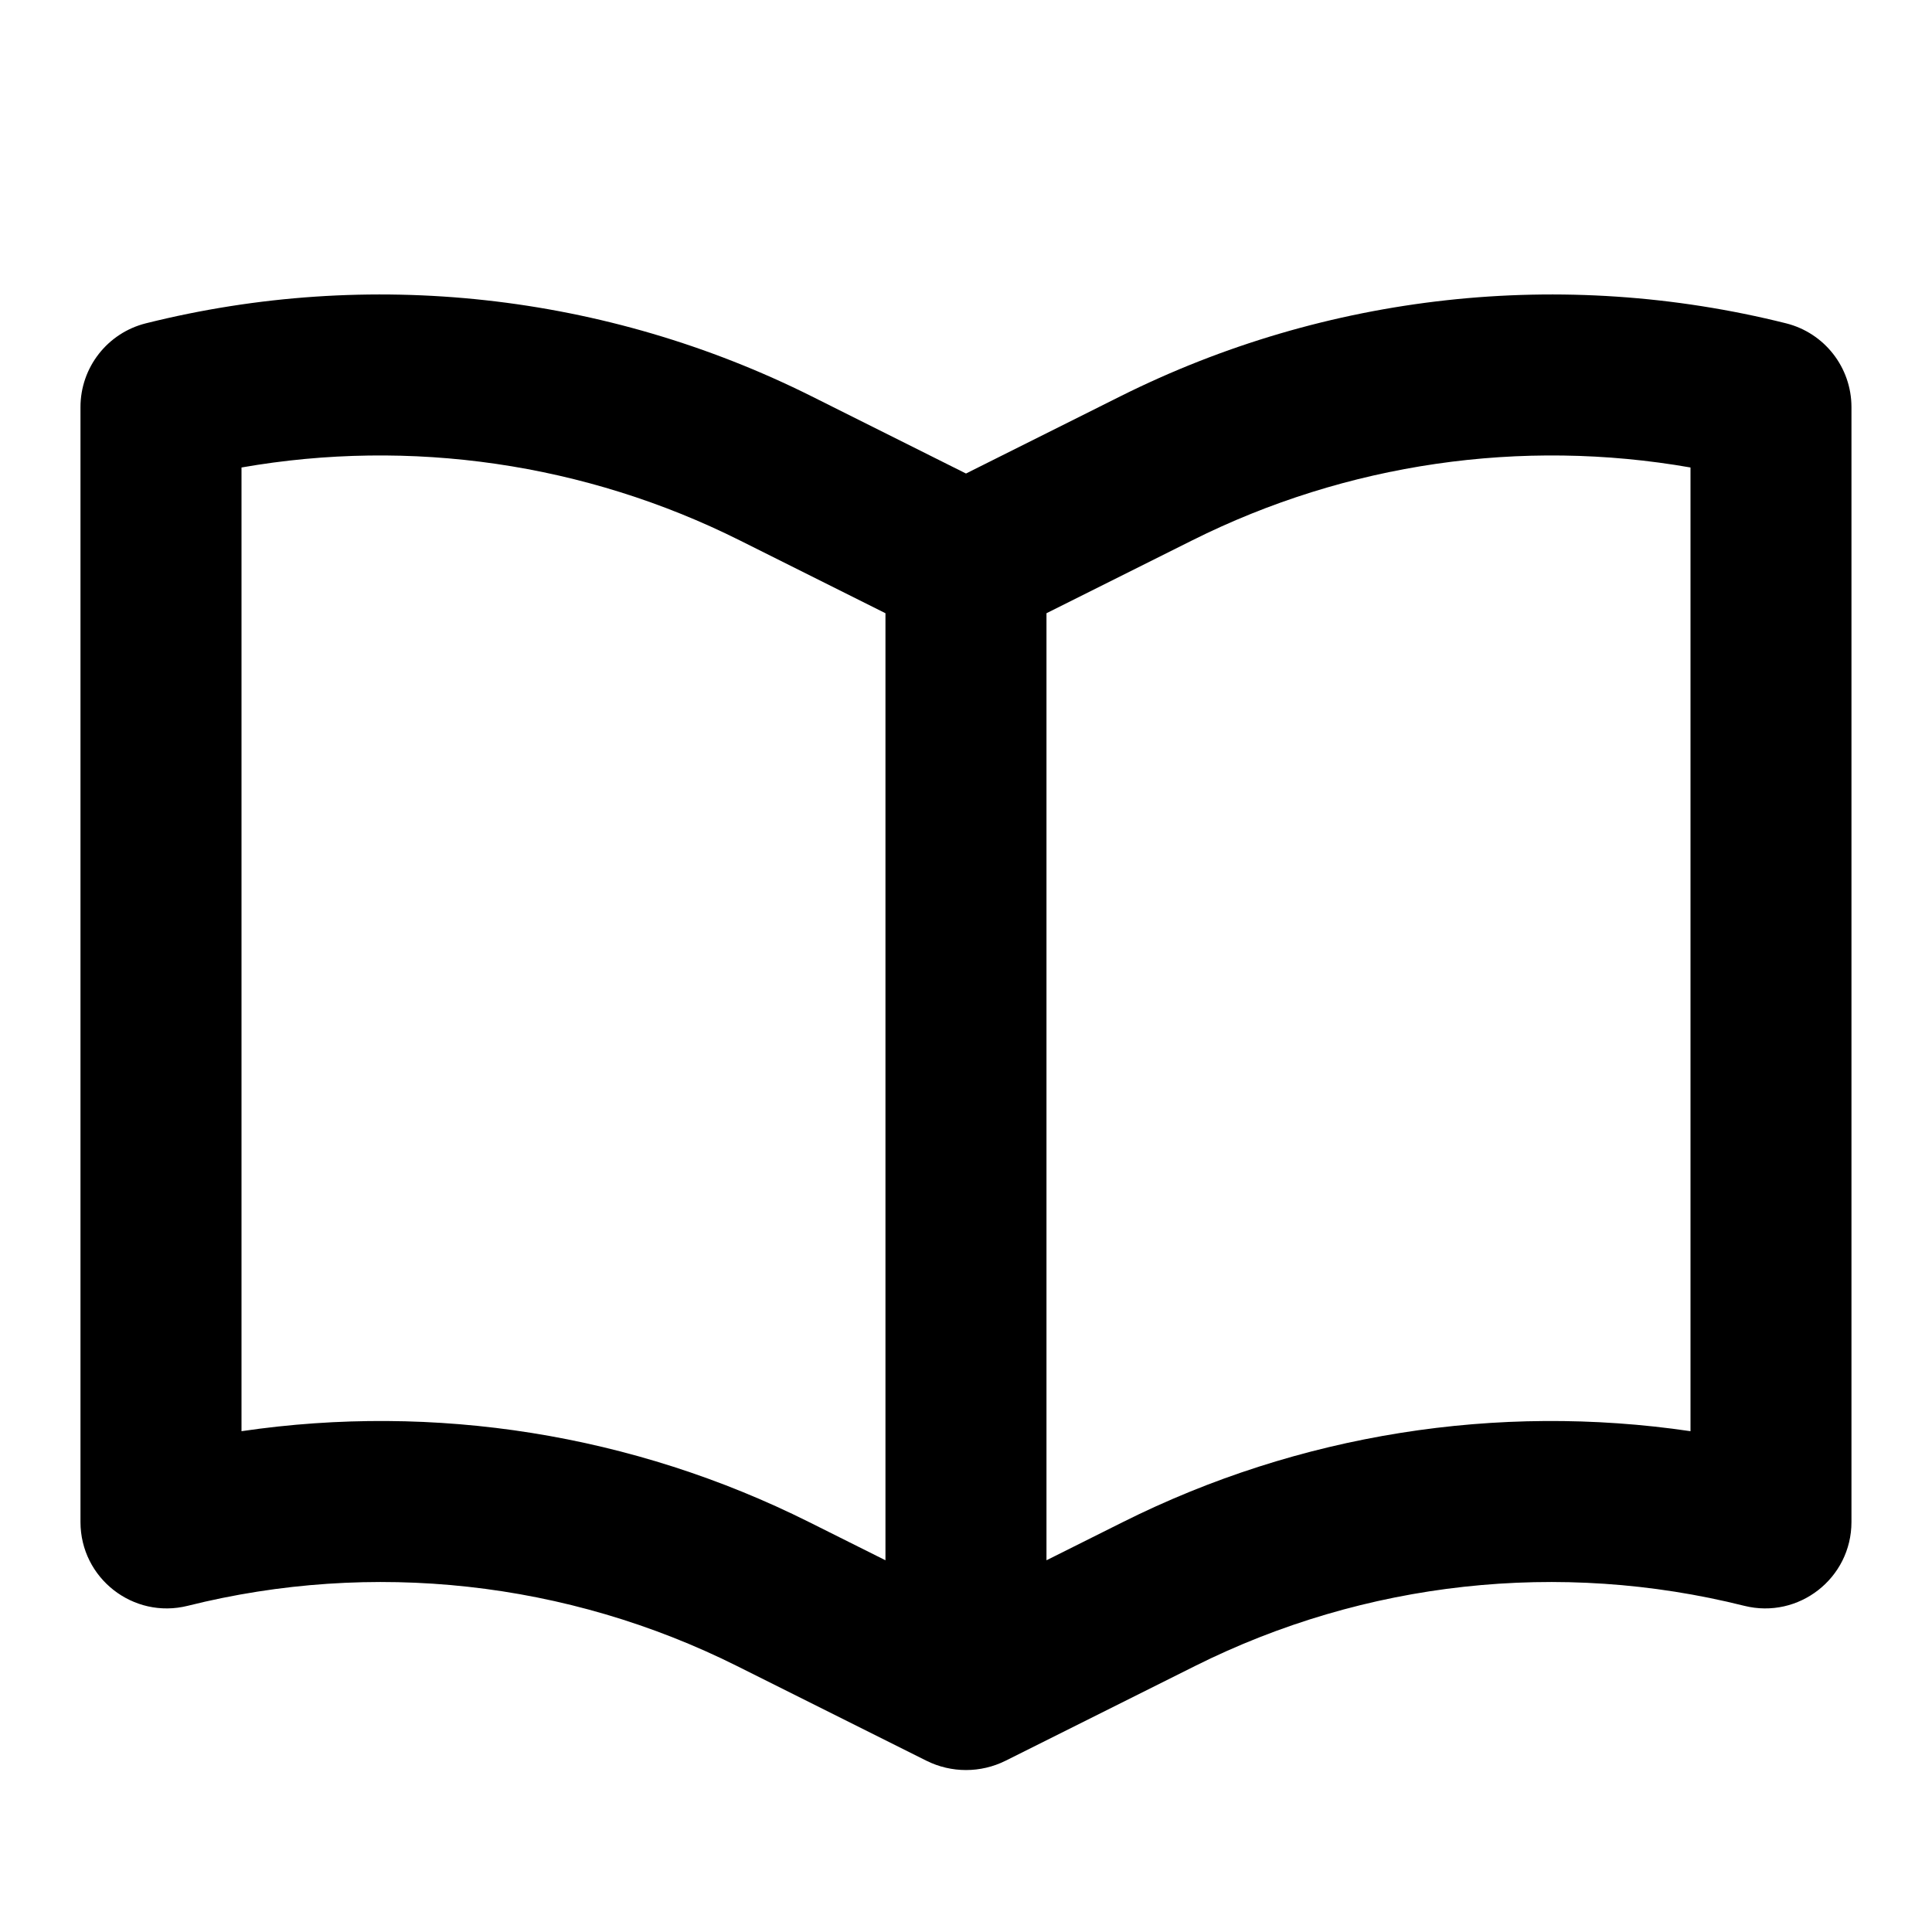 <svg width="32" height="32" viewBox="0 0 32 32" fill="none" xmlns="http://www.w3.org/2000/svg">
<path fill-rule="evenodd" clip-rule="evenodd" d="M13.445 6.565C10.031 4.858 6.12 4.429 2.417 5.355C1.78 5.514 1.333 6.086 1.333 6.743V25.209C1.333 26.14 2.207 26.823 3.11 26.597C6.165 25.833 9.393 26.187 12.21 27.596L15.344 29.163C15.757 29.369 16.243 29.369 16.656 29.163L19.79 27.596C22.607 26.187 25.834 25.833 28.889 26.597C29.792 26.823 30.666 26.14 30.666 25.209V6.743C30.666 6.086 30.219 5.514 29.582 5.355C25.88 4.429 21.968 4.858 18.555 6.565L16 7.843L13.445 6.565ZM4 23.705V7.743C6.8 7.253 9.694 7.671 12.252 8.95L14.666 10.157V25.843L13.402 25.211C10.485 23.752 7.202 23.234 4 23.705ZM17.333 25.843L18.597 25.211C21.514 23.752 24.798 23.234 28 23.705V7.743C25.199 7.253 22.305 7.671 19.747 8.95L17.333 10.157V25.843Z" fill="black"/>
</svg>
